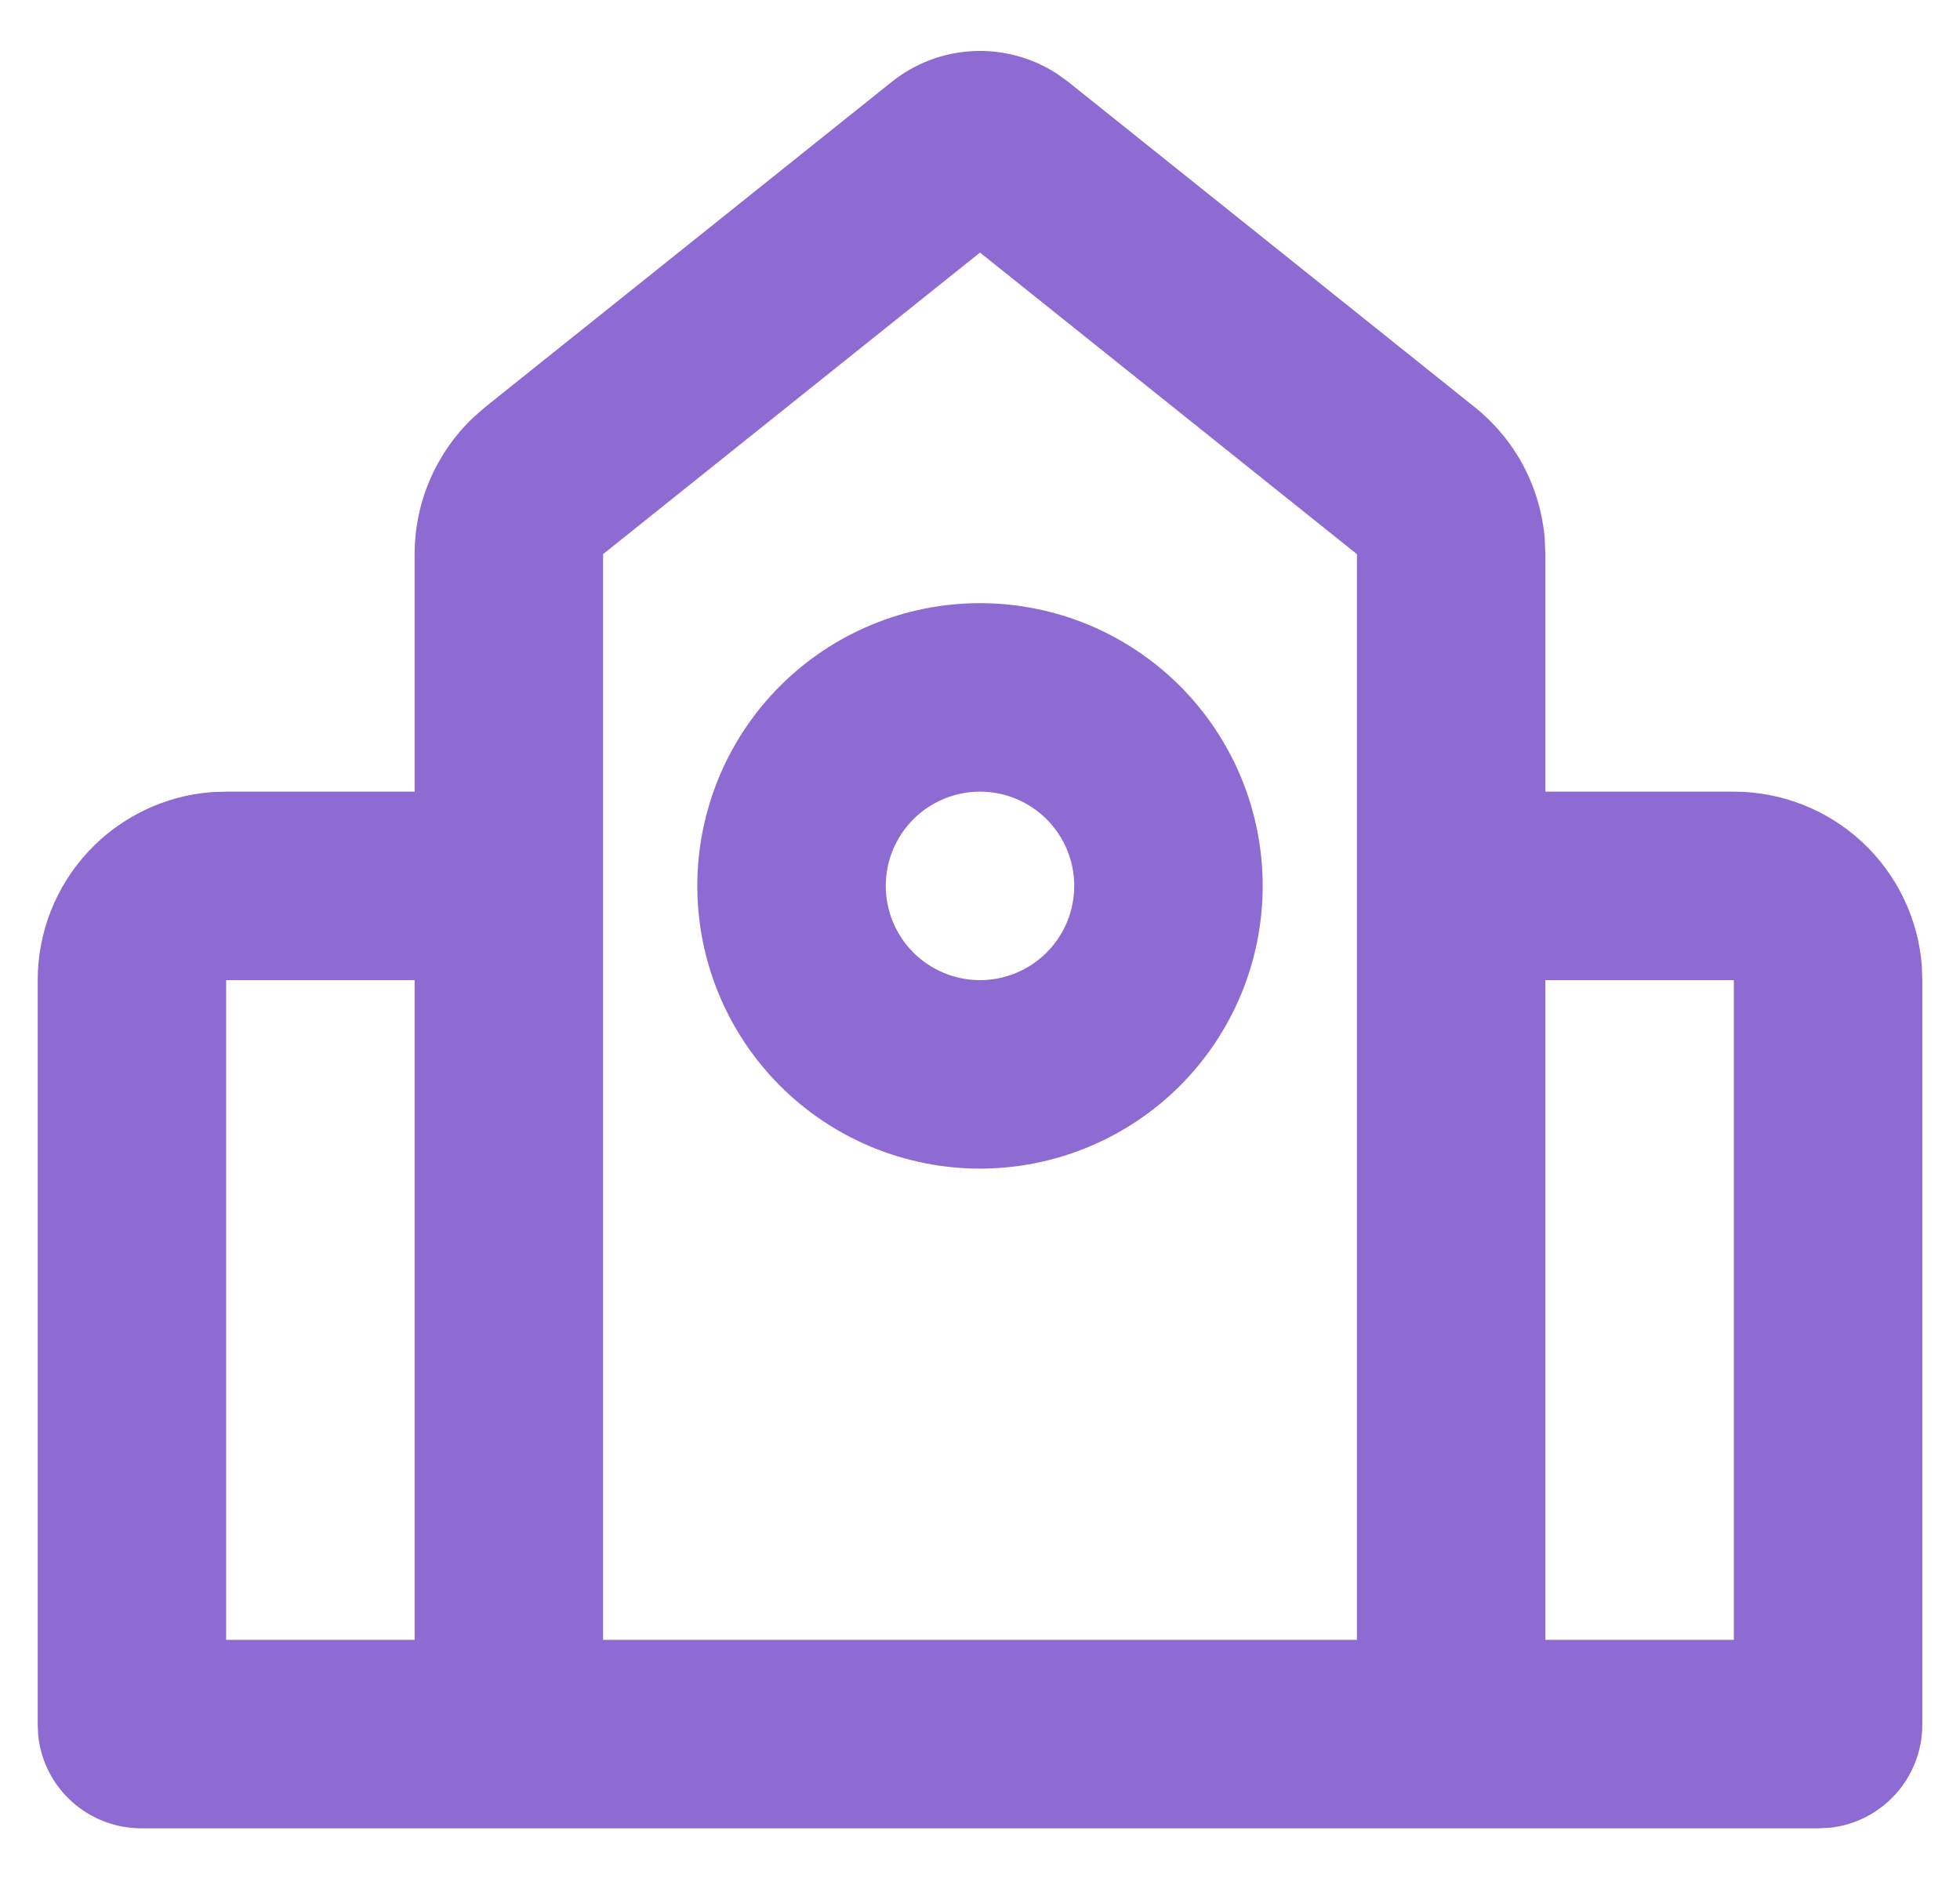 <svg width="26" height="25" viewBox="0 0 26 25" fill="none" xmlns="http://www.w3.org/2000/svg">
<path fill-rule="evenodd" clip-rule="evenodd" d="M11.829 1.086C12.136 0.84 12.514 0.697 12.907 0.678C13.3 0.658 13.69 0.763 14.02 0.977L14.171 1.086L19.561 5.399C19.824 5.609 20.042 5.87 20.202 6.166C20.361 6.463 20.459 6.788 20.49 7.124L20.5 7.35V10.5H23C23.631 10.5 24.238 10.738 24.701 11.167C25.163 11.596 25.446 12.184 25.494 12.812L25.5 13V22.875C25.5 23.214 25.375 23.541 25.149 23.793C24.923 24.045 24.612 24.206 24.275 24.242L24.125 24.25H1.875C1.536 24.25 1.209 24.125 0.957 23.899C0.704 23.673 0.544 23.362 0.507 23.025L0.5 22.875V13C0.5 12.369 0.738 11.762 1.167 11.299C1.596 10.837 2.184 10.553 2.812 10.506L3 10.5H5.5V7.35C5.5 7.013 5.568 6.68 5.7 6.37C5.832 6.061 6.025 5.781 6.268 5.547L6.439 5.397L11.829 1.086ZM13 3.35L8 7.35V21.75H18V7.35L13 3.35ZM23 13H20.5V21.75H23V13ZM5.5 13H3V21.75H5.5V13ZM13 8C13.492 8 13.98 8.097 14.435 8.285C14.89 8.474 15.303 8.75 15.652 9.098C16 9.446 16.276 9.86 16.465 10.315C16.653 10.77 16.75 11.258 16.75 11.75C16.75 12.242 16.653 12.73 16.465 13.185C16.276 13.64 16 14.053 15.652 14.402C15.303 14.75 14.89 15.026 14.435 15.214C13.98 15.403 13.492 15.5 13 15.5C12.005 15.5 11.052 15.105 10.348 14.402C9.645 13.698 9.25 12.745 9.25 11.75C9.25 10.755 9.645 9.802 10.348 9.098C11.052 8.395 12.005 8 13 8ZM13 10.5C12.668 10.5 12.351 10.632 12.116 10.866C11.882 11.101 11.75 11.418 11.75 11.75C11.75 12.081 11.882 12.399 12.116 12.634C12.351 12.868 12.668 13 13 13C13.332 13 13.649 12.868 13.884 12.634C14.118 12.399 14.25 12.081 14.25 11.75C14.25 11.418 14.118 11.101 13.884 10.866C13.649 10.632 13.332 10.5 13 10.5Z" fill="#8E6BD3"/>
</svg>
